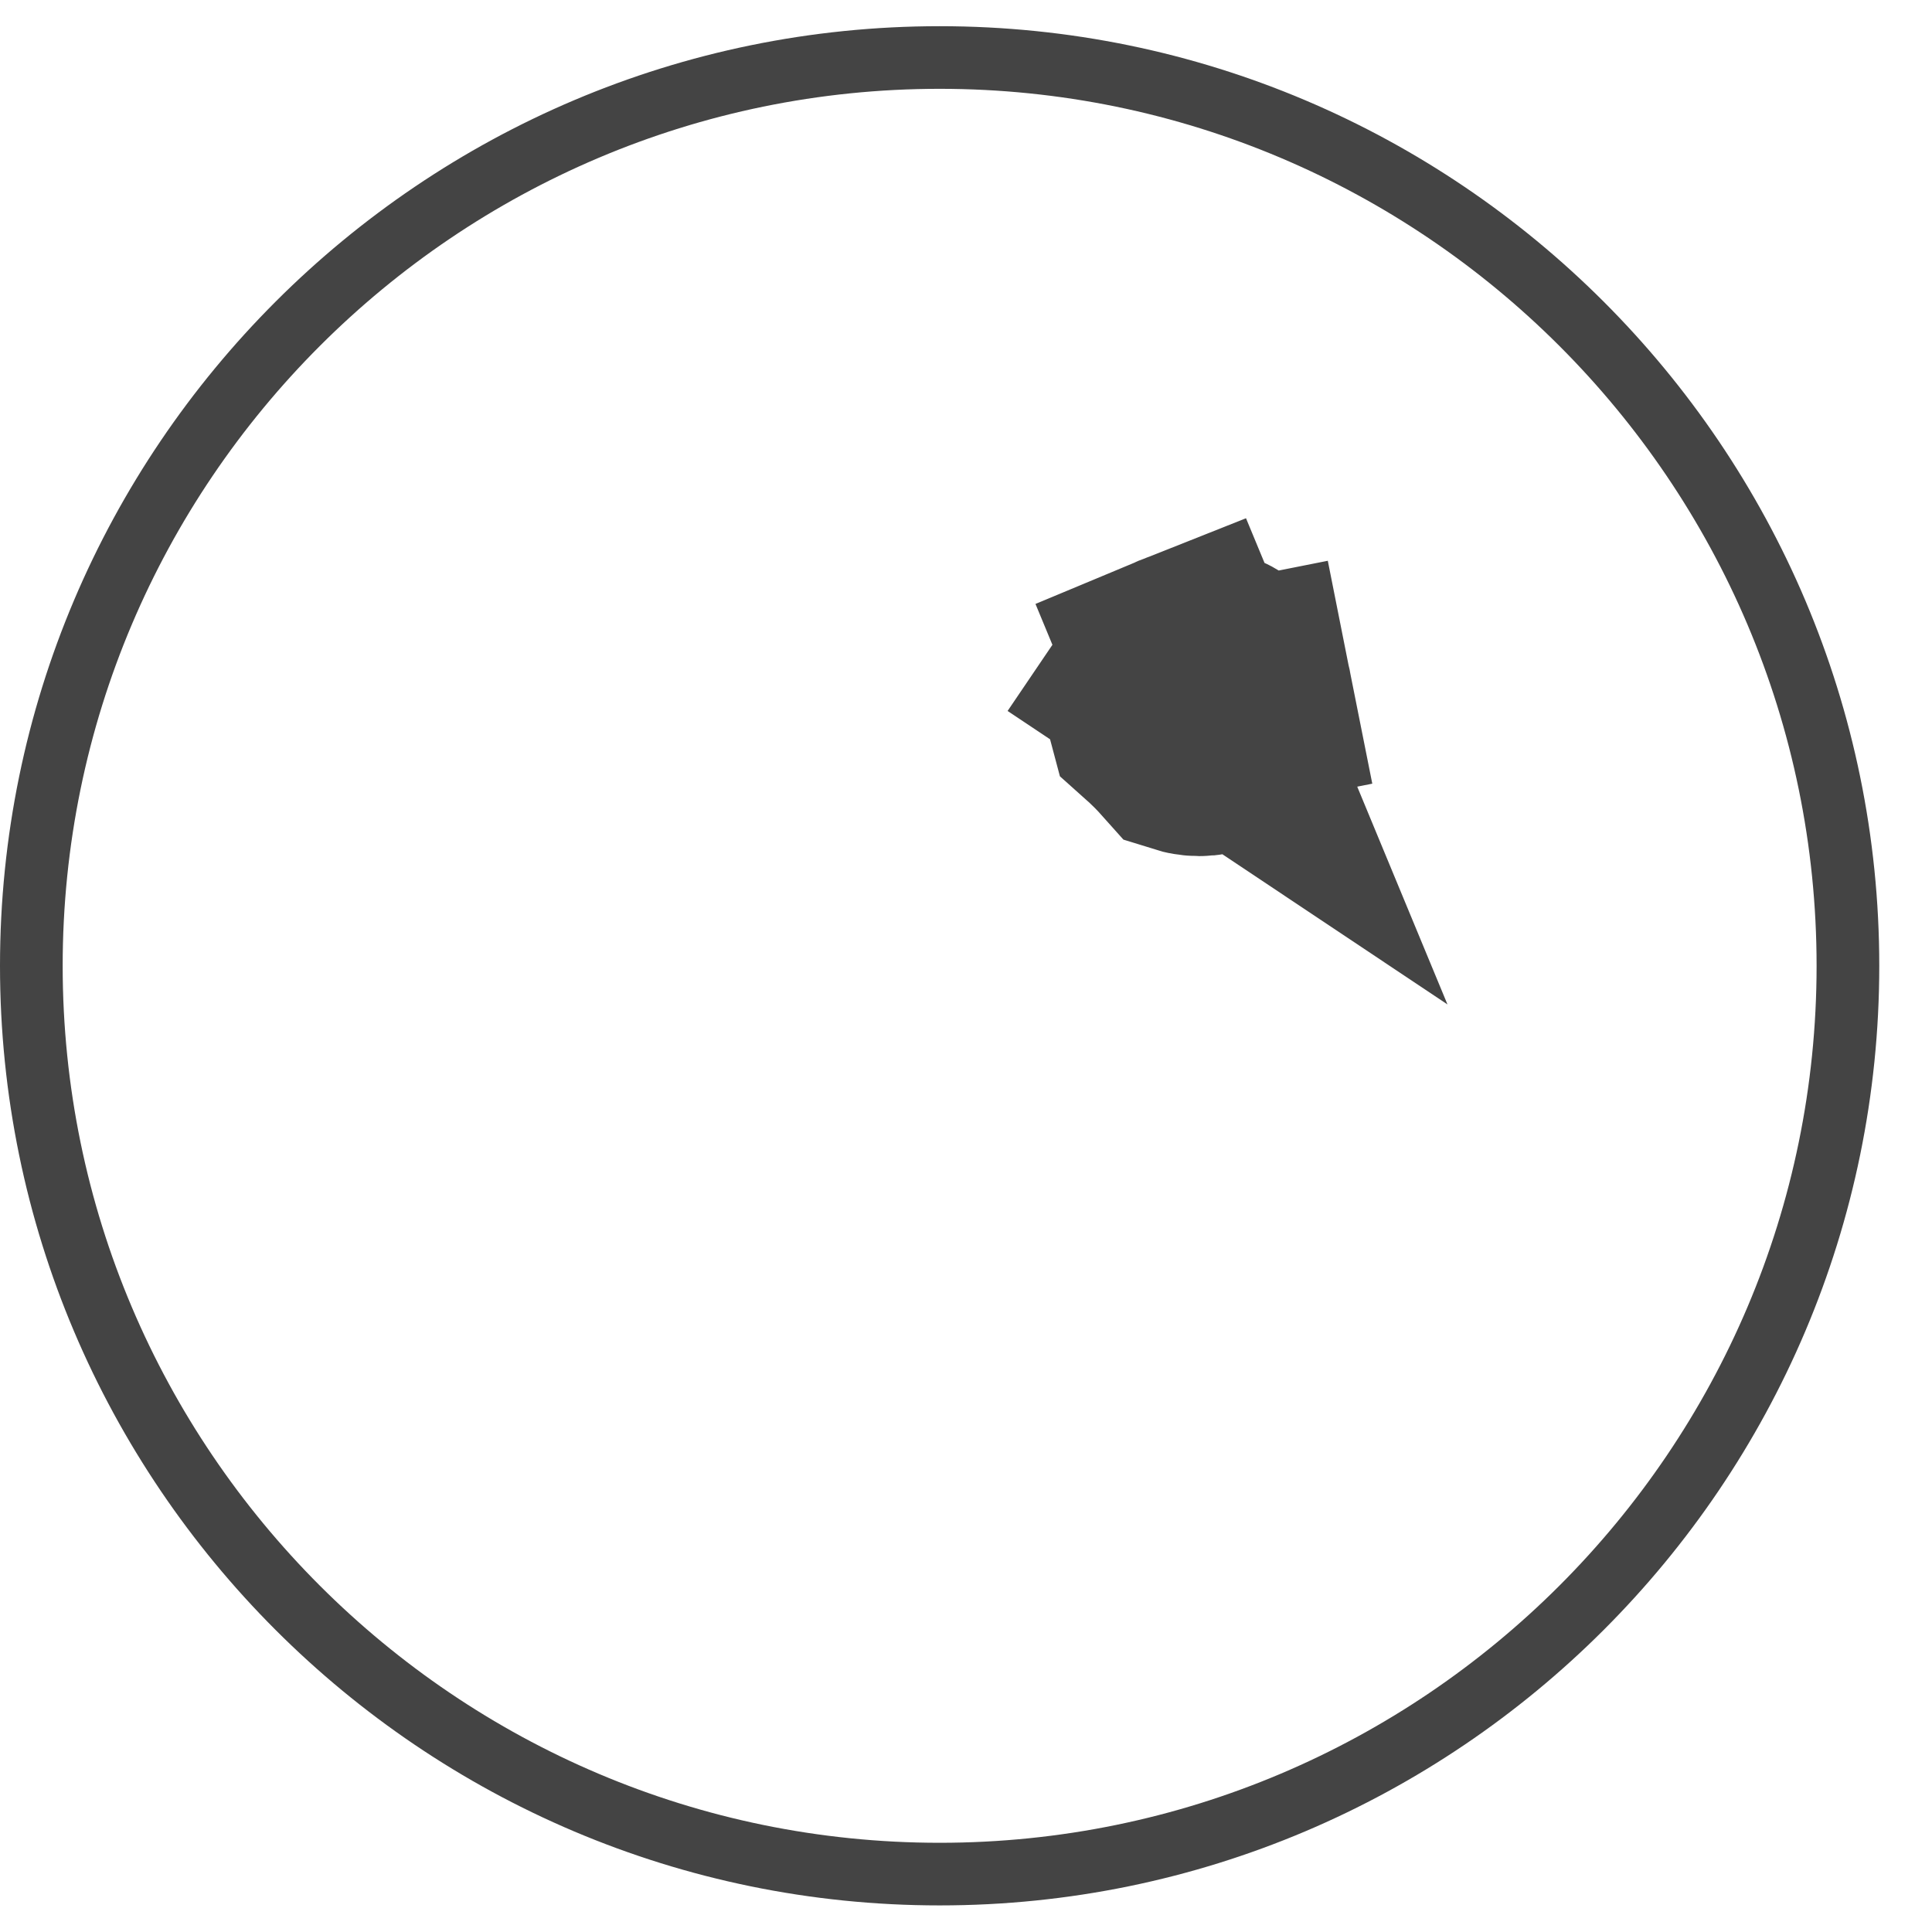 <svg width="34" height="34" viewBox="0 0 34 34" fill="none" xmlns="http://www.w3.org/2000/svg">
<path d="M21.104 12.357L20.833 11.703C20.79 11.72 20.749 11.742 20.711 11.768C20.633 11.82 20.567 11.887 20.515 11.964L21.104 12.357ZM21.104 12.357L20.515 11.964M21.104 12.357L20.515 11.964M21.104 12.357L21.799 12.219C21.808 12.264 21.812 12.31 21.812 12.357C21.812 12.451 21.794 12.543 21.759 12.628C21.759 12.628 21.759 12.628 21.759 12.628C21.741 12.671 21.719 12.712 21.693 12.751M21.104 12.357L21.799 12.219C21.772 12.083 21.705 11.956 21.605 11.856C21.505 11.757 21.379 11.69 21.242 11.662C21.197 11.653 21.151 11.649 21.104 11.649C21.011 11.649 20.919 11.667 20.833 11.703L21.104 12.357ZM21.104 12.357L20.515 11.964M21.104 12.357L21.693 12.751M21.104 12.357L21.693 12.751M20.515 11.964C20.49 12.002 20.468 12.043 20.45 12.086C20.414 12.172 20.396 12.265 20.396 12.357C20.396 12.403 20.4 12.45 20.409 12.495C20.414 12.518 20.42 12.541 20.426 12.563C20.509 12.637 20.59 12.714 20.669 12.792C20.748 12.871 20.824 12.952 20.898 13.035C20.92 13.042 20.943 13.047 20.966 13.052C21.012 13.061 21.058 13.066 21.104 13.066C21.197 13.066 21.289 13.047 21.375 13.012C21.418 12.994 21.459 12.972 21.498 12.946C21.575 12.895 21.641 12.829 21.693 12.751" fill="#444444" stroke="#444444" stroke-width="4"/>
<path d="M16.536 0.461C7.419 0.461 0 7.878 0 16.997C0 26.115 7.419 33.532 16.536 33.532C25.653 33.532 33.072 26.115 33.072 16.997C33.072 7.878 25.653 0.461 16.536 0.461ZM16.536 32.43C8.026 32.43 1.103 25.506 1.103 16.997C1.103 8.487 8.026 1.563 16.536 1.563C25.046 1.563 31.969 8.487 31.969 16.997C31.969 25.506 25.046 32.43 16.536 32.43Z" fill="#444444"/>
</svg>
